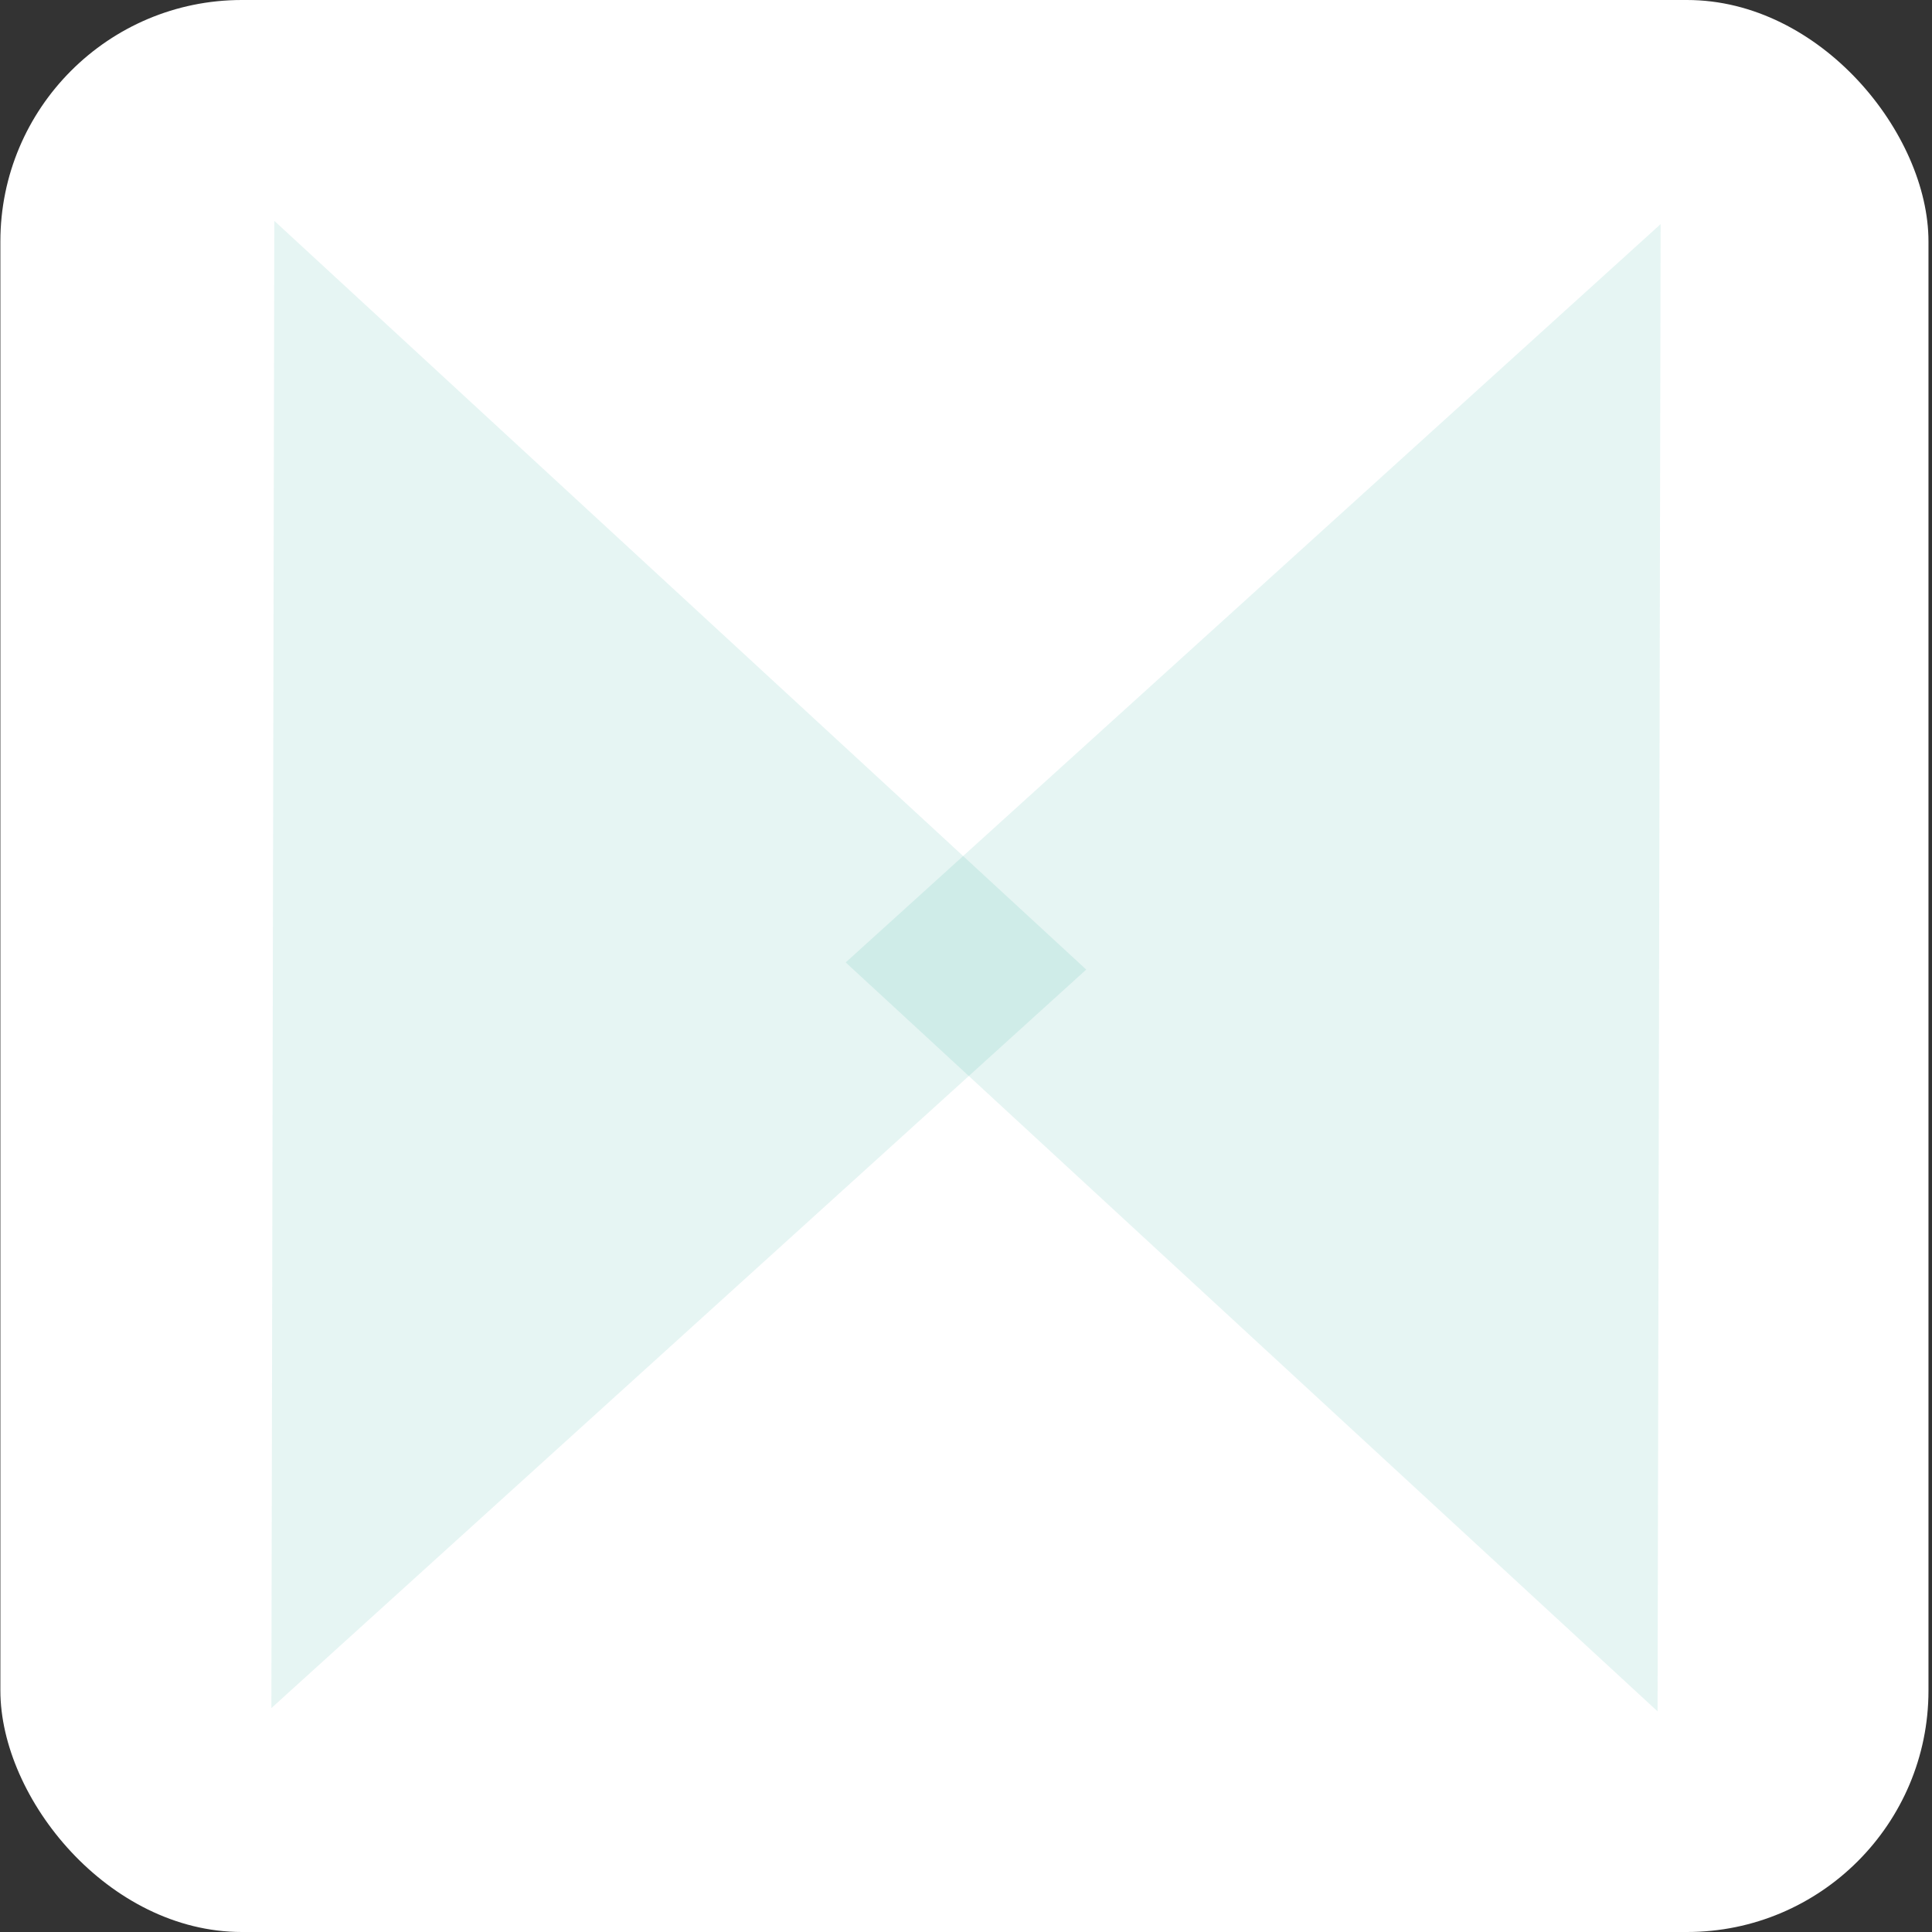 <svg width="512" height="512" viewBox="0 0 512 512" fill="none" xmlns="http://www.w3.org/2000/svg">
<rect x="0" y="0" width="512" height="512" fill="#333333" stroke="none"/>
<rect x="0.099" width="510.968" height="512" rx="64" fill="white"/>
<path d="M224.115 255.053L440.083 59.391L439.273 453.526L224.115 255.053Z" fill="#009688" fill-opacity="0.1"/>
<path d="M287.867 256.947L71.915 452.663L72.693 58.528L287.867 256.947Z" fill="#009688" fill-opacity="0.1"/>
</svg>
